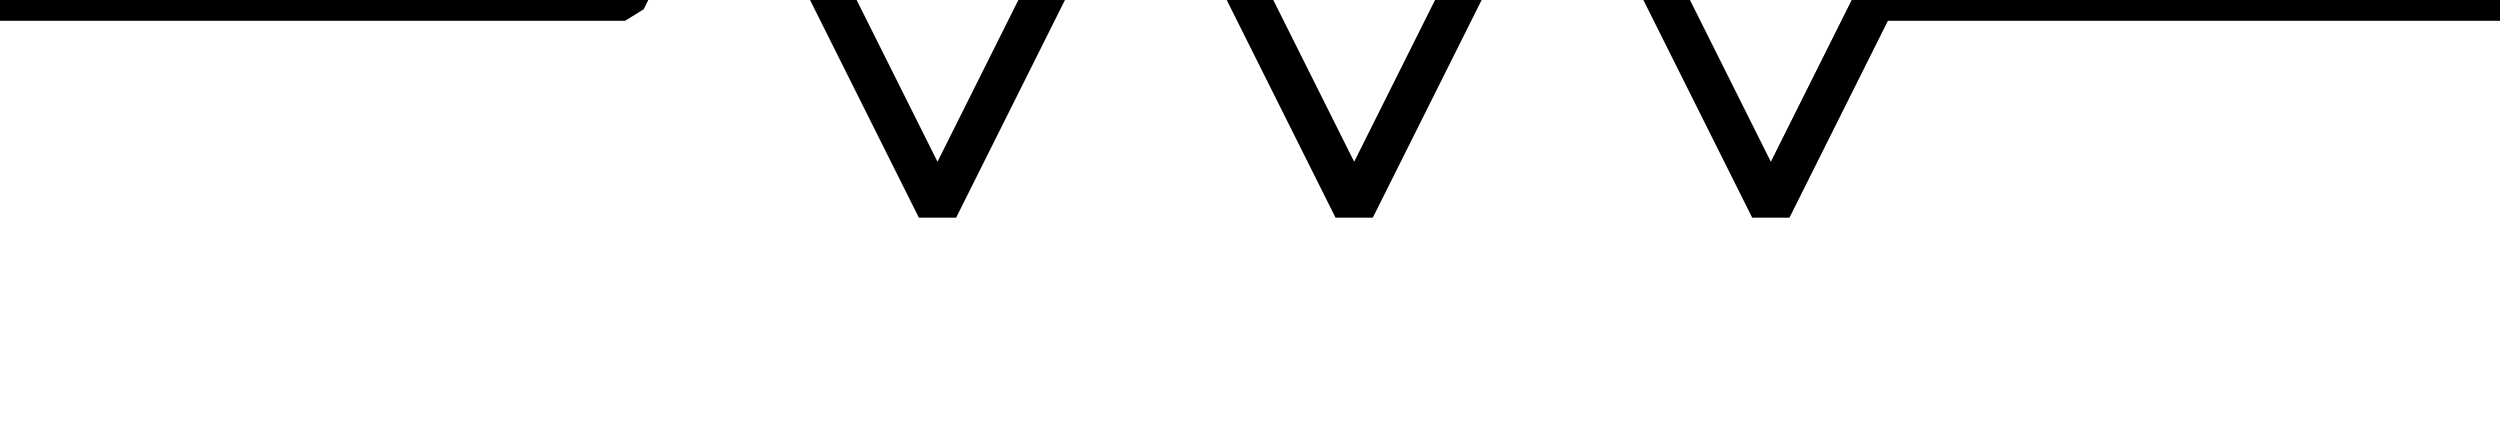 <?xml version="1.0" encoding="UTF-8" standalone="no"?>
<svg
   width="1000"
   height="174.12"
   version="1.1"
   id="svg4"
   sodipodi:docname="resistor.svg"
   inkscape:version="1.1 (c68e22c387, 2021-05-23)"
   xmlns:inkscape="http://www.inkscape.org/namespaces/inkscape"
   xmlns:sodipodi="http://sodipodi.sourceforge.net/DTD/sodipodi-0.dtd"
   xmlns="http://www.w3.org/2000/svg"
   xmlns:svg="http://www.w3.org/2000/svg">
  <defs
     id="defs8" />
  <sodipodi:namedview
     id="namedview6"
     pagecolor="#ffffff"
     bordercolor="#666666"
     borderopacity="1.0"
     inkscape:pageshadow="2"
     inkscape:pageopacity="0.0"
     inkscape:pagecheckerboard="0"
     showgrid="false"
     inkscape:zoom="1"
     inkscape:cx="459"
     inkscape:cy="123.5"
     inkscape:window-width="1920"
     inkscape:window-height="1001"
     inkscape:window-x="-9"
     inkscape:window-y="-9"
     inkscape:window-maximized="1"
     inkscape:current-layer="svg4" />
  <path
     d="M 0,9.4355352e-6 H 250 L 291.666,-83.333 374.999,83.333 458.333,-83.333 541.666,83.333 624.999,-83.333 708.332,83.333 749.999,9.4355352e-6 h 250"
     stroke="#000000"
     stroke-width="16.667"
     stroke-linejoin="bevel"
     fill="none"
     id="path2" />
</svg>
